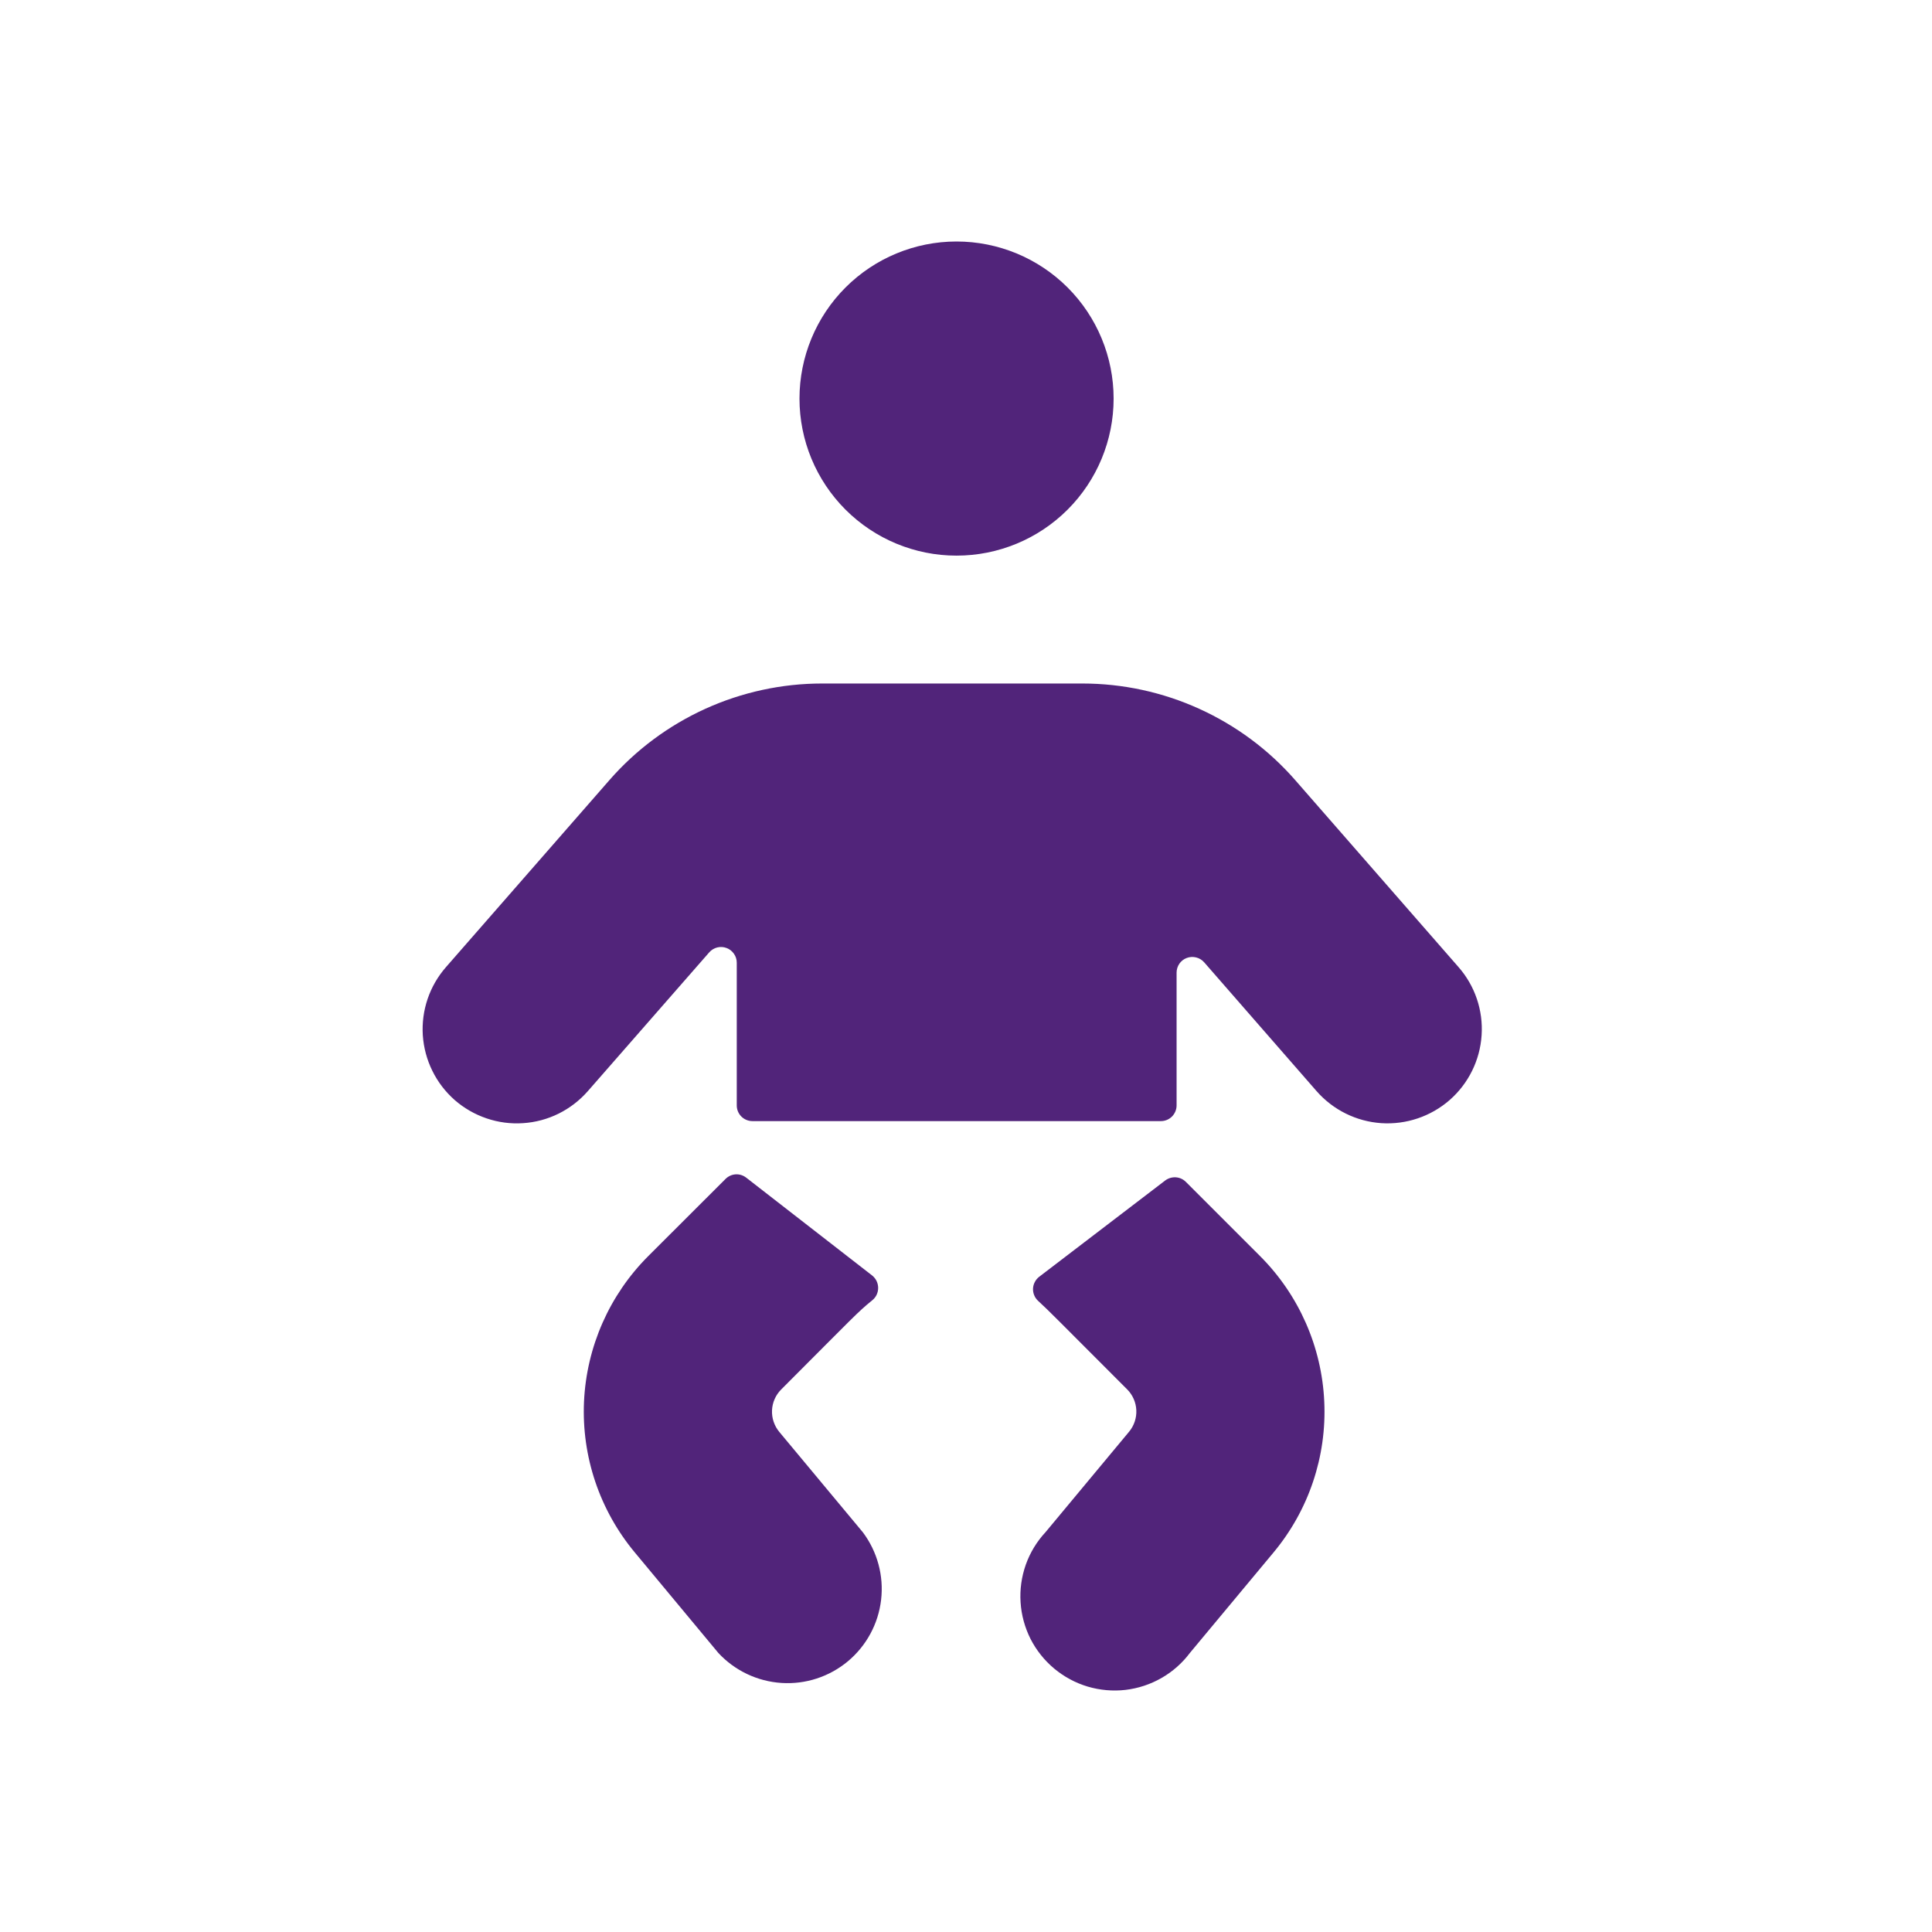 <svg width="32" height="32" viewBox="0 0 32 32" fill="none" xmlns="http://www.w3.org/2000/svg">
<path d="M13.242 6.602C13.242 7.292 13.516 7.953 14.004 8.441C14.492 8.929 15.153 9.203 15.843 9.203C16.533 9.203 17.195 8.929 17.683 8.441C18.171 7.953 18.445 7.292 18.445 6.602C18.445 5.912 18.171 5.25 17.683 4.762C17.195 4.274 16.533 4 15.843 4C15.153 4 14.492 4.274 14.004 4.762C13.516 5.25 13.242 5.912 13.242 6.602V6.602Z" fill="#51247A"/>
<path d="M17.194 21.546C17.402 21.738 17.444 21.787 18.669 23.012C18.761 23.104 18.815 23.227 18.821 23.357C18.827 23.486 18.784 23.614 18.701 23.714L17.316 25.379C17.172 25.534 17.061 25.717 16.99 25.917C16.92 26.116 16.89 26.328 16.904 26.539C16.917 26.75 16.974 26.957 17.069 27.146C17.165 27.334 17.299 27.502 17.461 27.637C17.624 27.773 17.812 27.874 18.015 27.935C18.218 27.995 18.431 28.014 18.641 27.99C18.852 27.965 19.055 27.898 19.238 27.793C19.422 27.688 19.582 27.546 19.709 27.377L21.095 25.712C21.676 25.014 21.976 24.123 21.934 23.216C21.893 22.308 21.514 21.449 20.872 20.806L19.642 19.576C19.597 19.531 19.538 19.504 19.475 19.5C19.412 19.496 19.349 19.515 19.299 19.553L17.21 21.149C17.18 21.173 17.156 21.202 17.139 21.236C17.121 21.269 17.112 21.306 17.11 21.344C17.109 21.382 17.115 21.419 17.13 21.454C17.144 21.489 17.166 21.52 17.194 21.546V21.546Z" fill="#51247A"/>
<path d="M7.531 18.22C7.686 18.355 7.865 18.458 8.06 18.524C8.254 18.59 8.459 18.617 8.664 18.603C8.869 18.59 9.069 18.536 9.253 18.445C9.436 18.354 9.601 18.227 9.736 18.073L11.747 15.774C11.782 15.734 11.828 15.706 11.879 15.693C11.931 15.68 11.985 15.683 12.034 15.702C12.084 15.72 12.126 15.754 12.156 15.797C12.187 15.84 12.203 15.892 12.203 15.945V18.309C12.203 18.378 12.23 18.444 12.279 18.493C12.328 18.542 12.394 18.569 12.463 18.569H19.228C19.297 18.569 19.363 18.542 19.412 18.493C19.46 18.444 19.488 18.378 19.488 18.309V16.11C19.488 16.057 19.504 16.006 19.534 15.962C19.564 15.918 19.607 15.885 19.656 15.867C19.706 15.848 19.76 15.845 19.811 15.858C19.863 15.87 19.909 15.899 19.944 15.938L21.807 18.073C22.08 18.384 22.465 18.575 22.879 18.603C23.292 18.63 23.699 18.492 24.011 18.22C24.322 17.947 24.513 17.562 24.54 17.148C24.568 16.735 24.43 16.328 24.157 16.017L21.451 12.919C21.012 12.417 20.47 12.015 19.861 11.739C19.253 11.463 18.593 11.321 17.926 11.321H13.617C12.95 11.321 12.29 11.464 11.682 11.74C11.075 12.016 10.533 12.418 10.094 12.921L7.388 16.017C7.253 16.171 7.149 16.35 7.083 16.544C7.017 16.738 6.99 16.943 7.003 17.148C7.017 17.352 7.07 17.552 7.161 17.736C7.251 17.92 7.377 18.084 7.531 18.22V18.22Z" fill="#51247A"/>
<path d="M10.737 20.805C10.094 21.448 9.715 22.308 9.673 23.216C9.632 24.124 9.932 25.014 10.514 25.713L11.898 27.378C12.17 27.671 12.544 27.849 12.944 27.875C13.343 27.901 13.737 27.772 14.044 27.516C14.351 27.259 14.548 26.895 14.594 26.497C14.64 26.1 14.532 25.7 14.292 25.38L12.906 23.715C12.824 23.615 12.781 23.488 12.787 23.358C12.793 23.229 12.847 23.106 12.939 23.014C14.18 21.772 14.197 21.741 14.448 21.536C14.478 21.512 14.503 21.481 14.52 21.445C14.536 21.41 14.545 21.372 14.545 21.332C14.545 21.293 14.536 21.255 14.52 21.22C14.503 21.184 14.478 21.153 14.448 21.128L12.36 19.506C12.31 19.467 12.248 19.447 12.184 19.451C12.121 19.455 12.062 19.482 12.017 19.527L10.737 20.805Z" fill="#51247A"/>
</svg>
